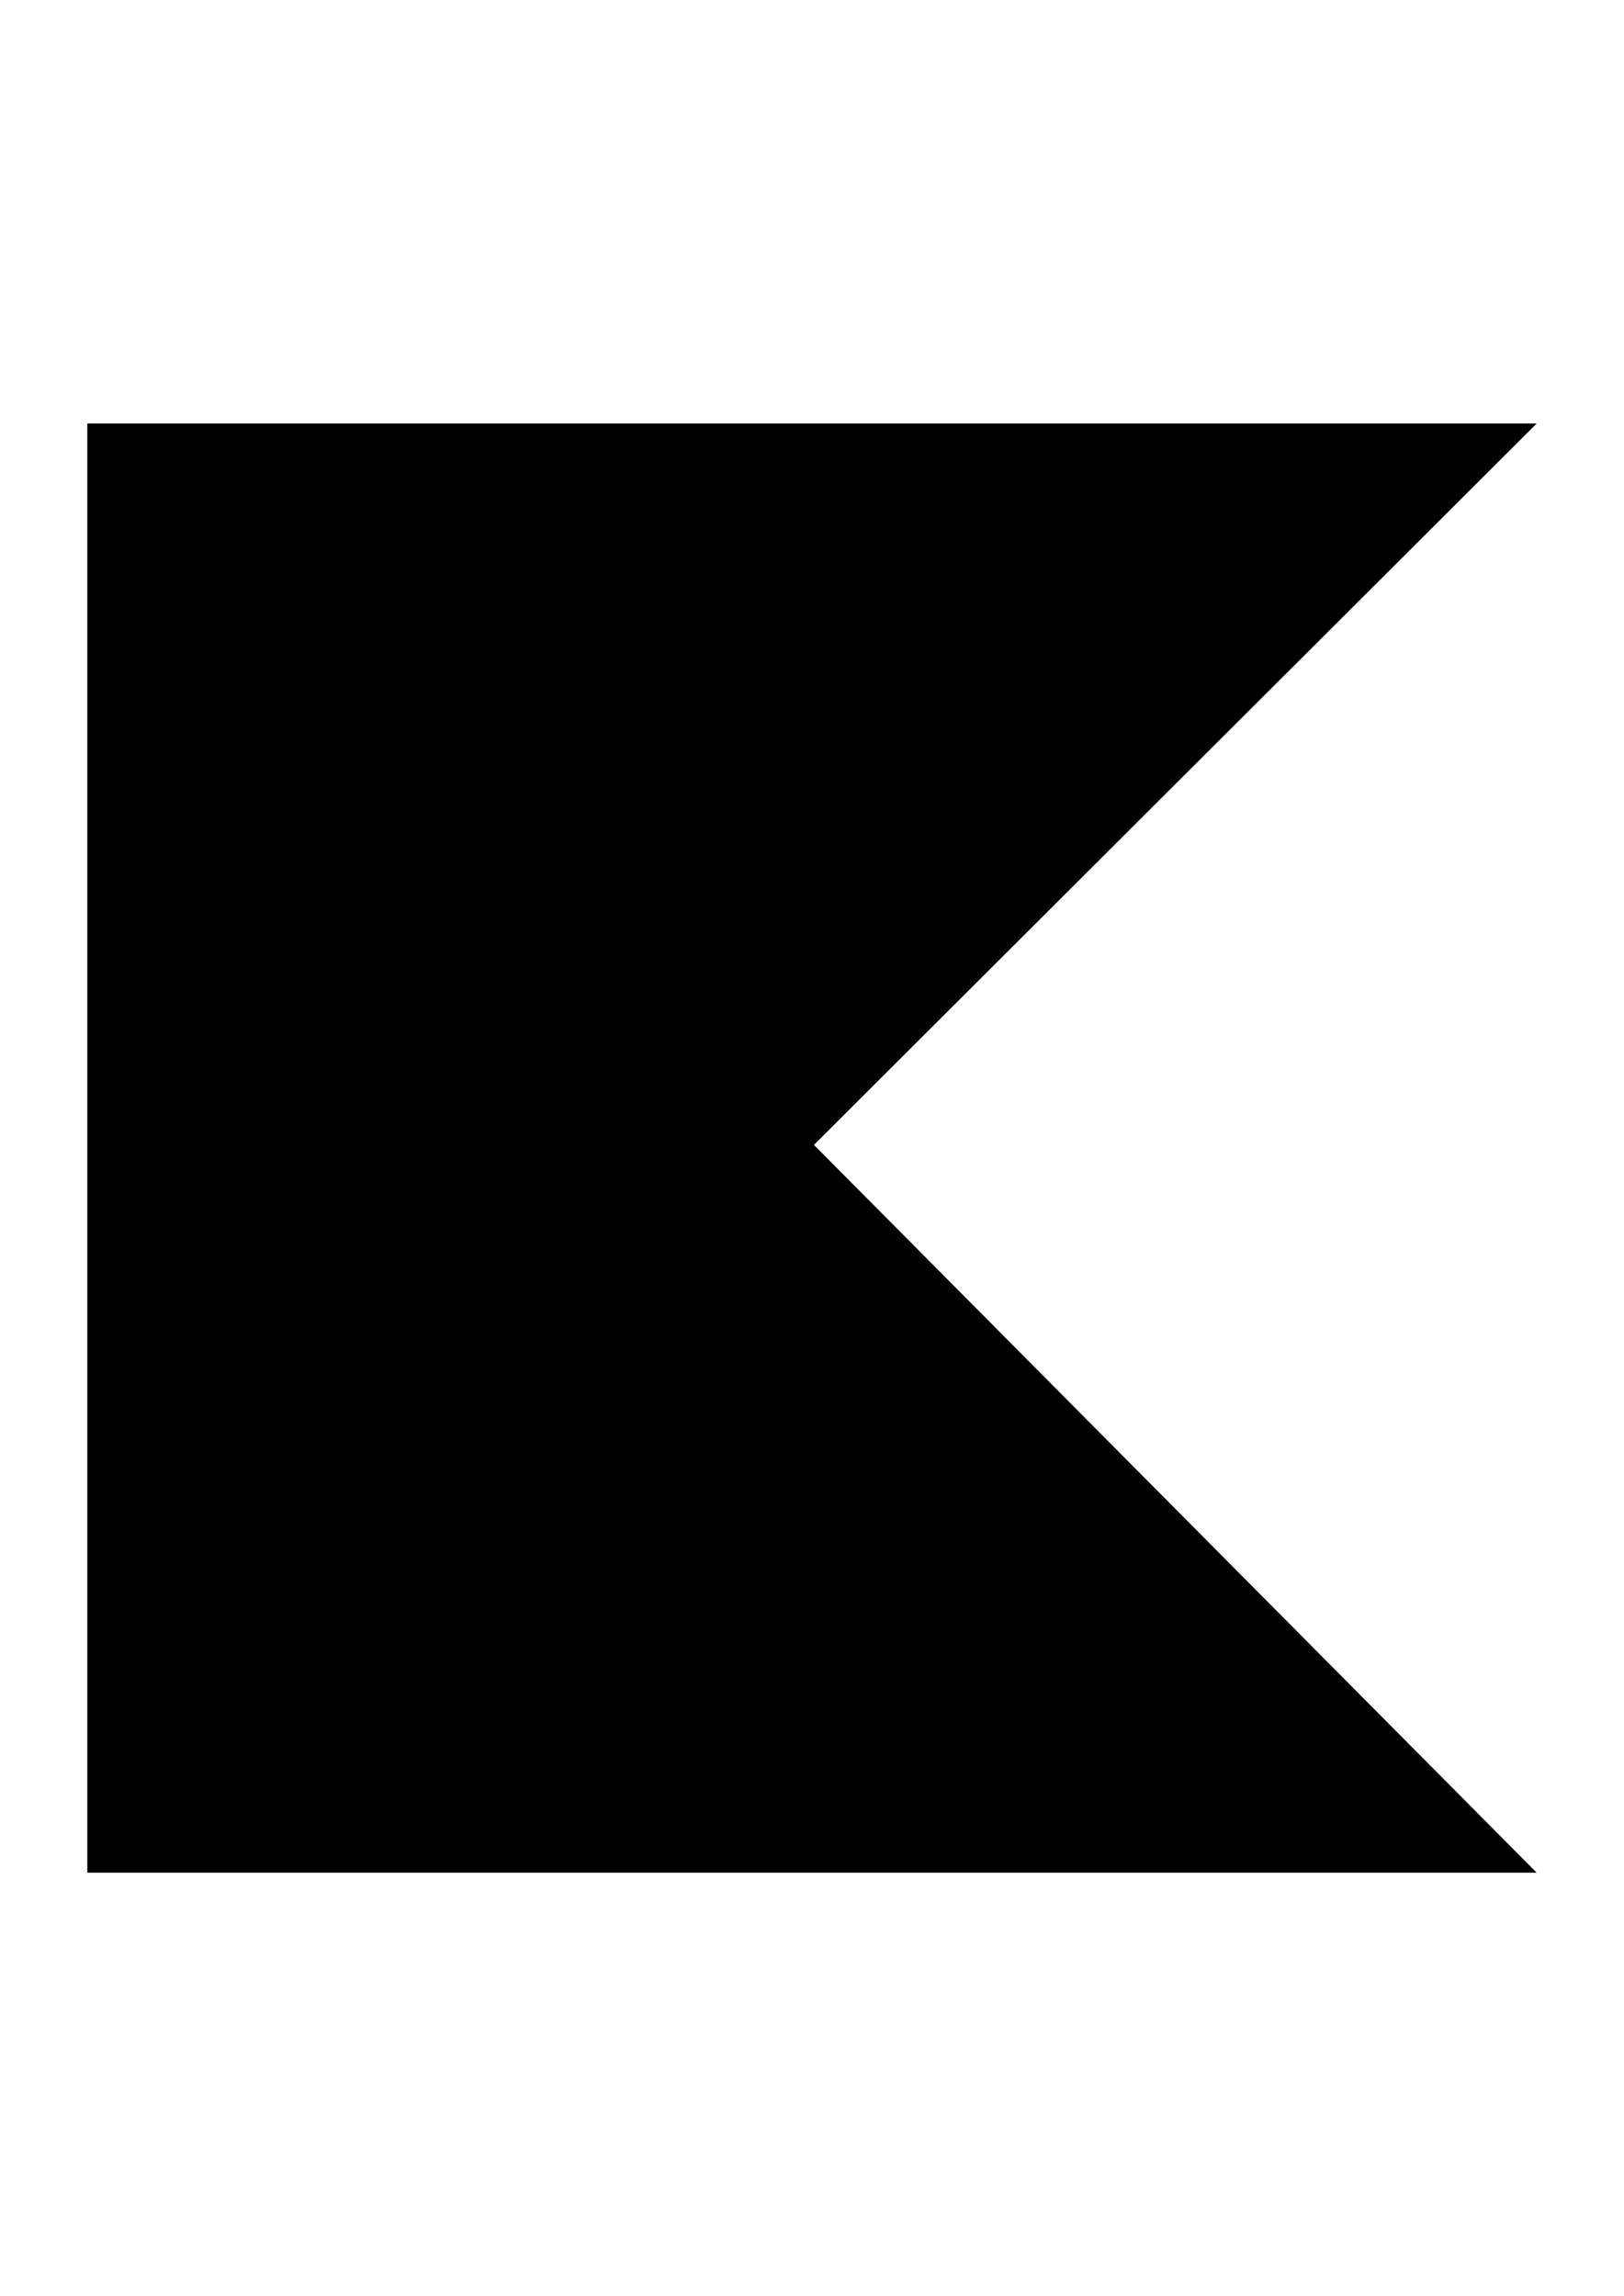 <?xml version="1.0" encoding="UTF-8" standalone="no"?>
<svg
   xmlns:dc="http://purl.org/dc/elements/1.1/"
   xmlns:cc="http://creativecommons.org/ns#"
   xmlns:rdf="http://www.w3.org/1999/02/22-rdf-syntax-ns#"
   xmlns:svg="http://www.w3.org/2000/svg"
   xmlns="http://www.w3.org/2000/svg"
   xmlns:xlink="http://www.w3.org/1999/xlink"
   version="1.1"
   id="svg3348"
   viewBox="0 0 1052.362 1488.189"
   height="1488.189"
   width="1052.362">
  <defs
     id="defs3350">
    <linearGradient
       gradientUnits="userSpaceOnUse"
       y2="-1.395"
       x2="95.274"
       y1="114.925"
       x1="-21.045"
       id="linear-gradient">
      <stop
         id="stop6"
         stop-color="#c757bc"
         offset="0.108" />
      <stop
         id="stop8"
         stop-color="#cd5ca9"
         offset="0.173" />
      <stop
         id="stop10"
         stop-color="#e8744f"
         offset="0.492" />
      <stop
         id="stop12"
         stop-color="#f88316"
         offset="0.716" />
      <stop
         id="stop14"
         stop-color="#ff8900"
         offset="0.823" />
    </linearGradient>
    <linearGradient
       gradientUnits="userSpaceOnUse"
       y2="90.856"
       x2="96.589"
       y1="147.552"
       x1="39.893"
       id="linear-gradient-2">
      <stop
         id="stop17"
         stop-color="#00afff"
         offset="0.296" />
      <stop
         id="stop19"
         stop-color="#5282ff"
         offset="0.694" />
      <stop
         id="stop21"
         stop-color="#945dff"
         offset="1" />
    </linearGradient>
    <linearGradient
       xlink:href="#linear-gradient-2"
       y2="-5.273"
       x2="38.272"
       y1="34.501"
       x1="-1.501"
       id="linear-gradient-3" />
  </defs>
  <g
     transform="translate(0,435.827)"
     id="layer1">
    <path
       id="polygon28"
       d="m 56.569,-161.345 0,495.911 0,443.314 939.225,0 -468.35,-471.696 0,-0.015 468.35,-467.514 -467.675,0 -471.55,0 z"
       style="fill:#000000" />
  </g>
</svg>
